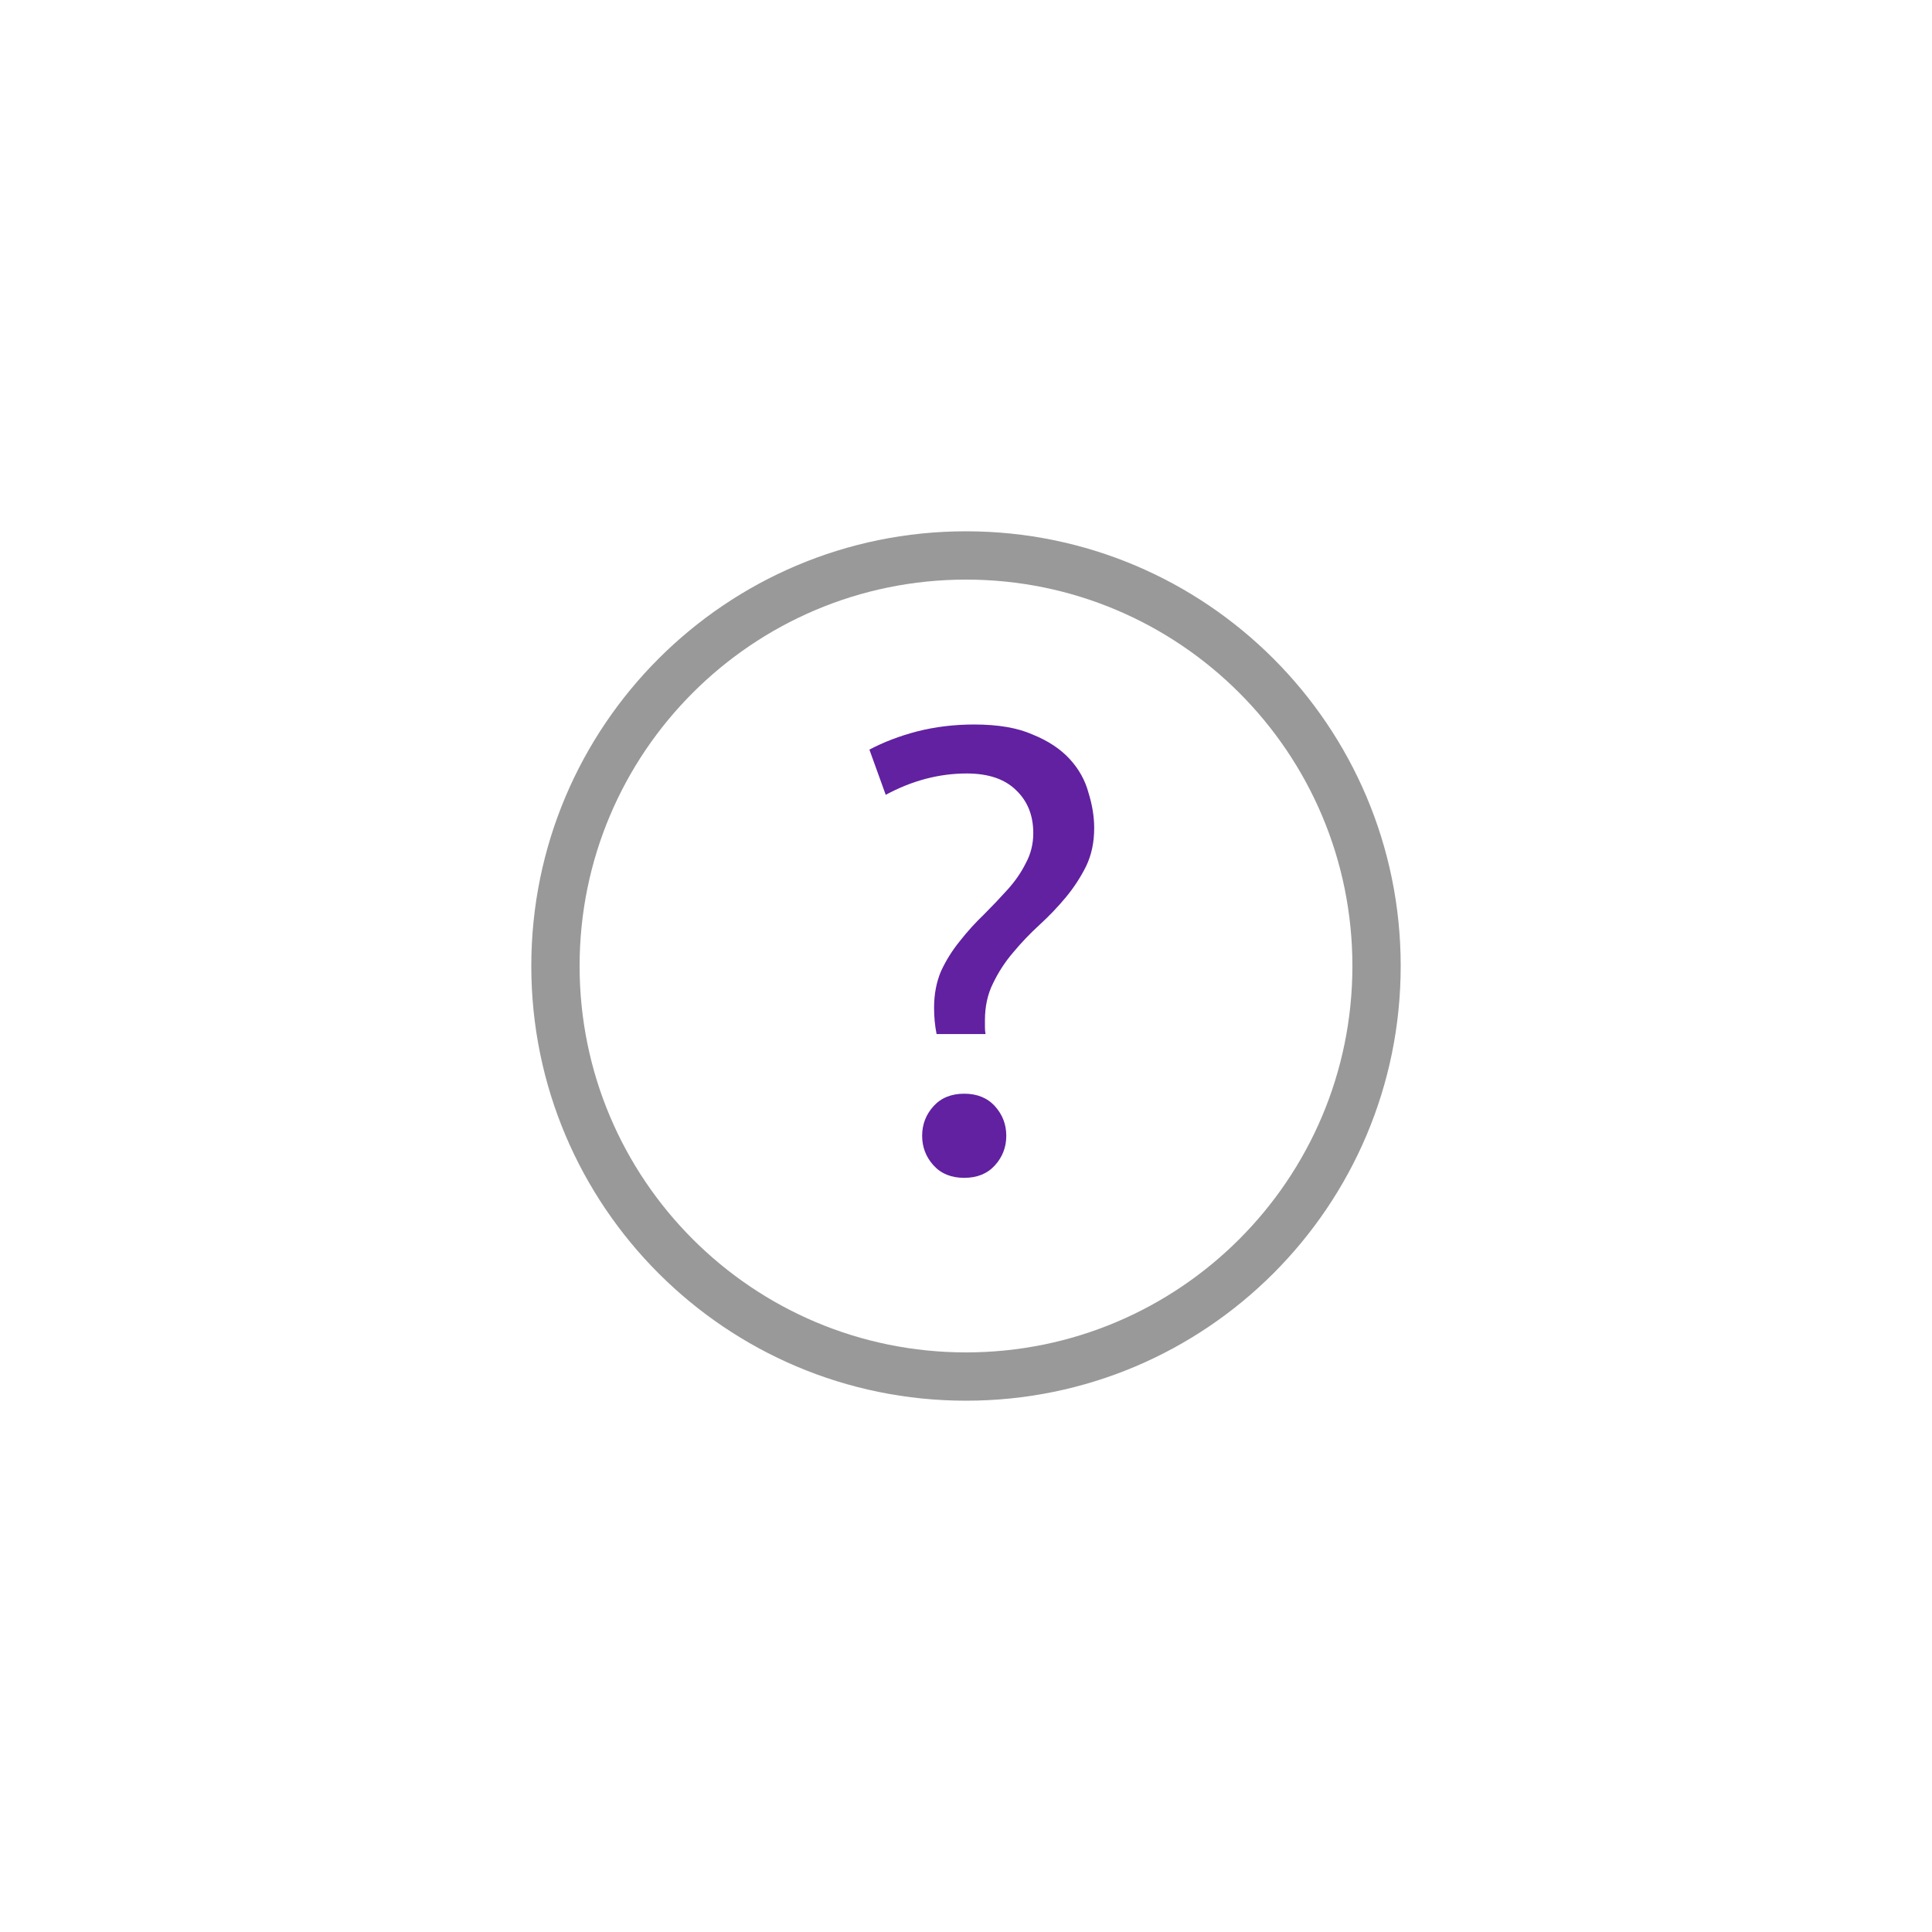<svg width="40" height="40" viewBox="0 0 40 40" fill="none" xmlns="http://www.w3.org/2000/svg">
    <path fill-rule="evenodd" clip-rule="evenodd" d="M29 20C29 24.971 24.971 29 20 29C15.029 29 11 24.971 11 20C11 15.029 15.029 11 20 11C24.971 11 29 15.029 29 20ZM28 20C28 24.418 24.418 28 20 28C15.582 28 12 24.418 12 20C12 15.582 15.582 12 20 12C24.418 12 28 15.582 28 20Z" fill="black" fill-opacity="0.4"/>
    <path d="M20.015 16.014C19.443 16.014 18.884 16.161 18.338 16.456L18 15.52C18.295 15.364 18.624 15.238 18.988 15.143C19.361 15.048 19.755 15 20.171 15C20.665 15 21.068 15.069 21.38 15.208C21.701 15.338 21.956 15.507 22.147 15.715C22.338 15.923 22.468 16.157 22.537 16.417C22.615 16.668 22.654 16.911 22.654 17.145C22.654 17.44 22.598 17.704 22.485 17.938C22.372 18.163 22.234 18.376 22.069 18.575C21.904 18.774 21.722 18.965 21.523 19.147C21.324 19.329 21.142 19.52 20.977 19.719C20.812 19.91 20.674 20.122 20.561 20.356C20.448 20.581 20.392 20.837 20.392 21.123C20.392 21.166 20.392 21.214 20.392 21.266C20.392 21.318 20.396 21.366 20.405 21.409H19.391C19.356 21.236 19.339 21.054 19.339 20.863C19.339 20.586 19.387 20.334 19.482 20.109C19.586 19.884 19.716 19.676 19.872 19.485C20.028 19.286 20.193 19.104 20.366 18.939C20.539 18.766 20.704 18.592 20.86 18.419C21.016 18.246 21.142 18.064 21.237 17.873C21.341 17.682 21.393 17.474 21.393 17.249C21.393 16.885 21.276 16.59 21.042 16.365C20.808 16.131 20.466 16.014 20.015 16.014ZM20.834 23.515C20.834 23.749 20.756 23.953 20.6 24.126C20.444 24.299 20.232 24.386 19.963 24.386C19.694 24.386 19.482 24.299 19.326 24.126C19.17 23.953 19.092 23.749 19.092 23.515C19.092 23.281 19.17 23.077 19.326 22.904C19.482 22.731 19.694 22.644 19.963 22.644C20.232 22.644 20.444 22.731 20.6 22.904C20.756 23.077 20.834 23.281 20.834 23.515Z" fill="#6121A1"/>
</svg>